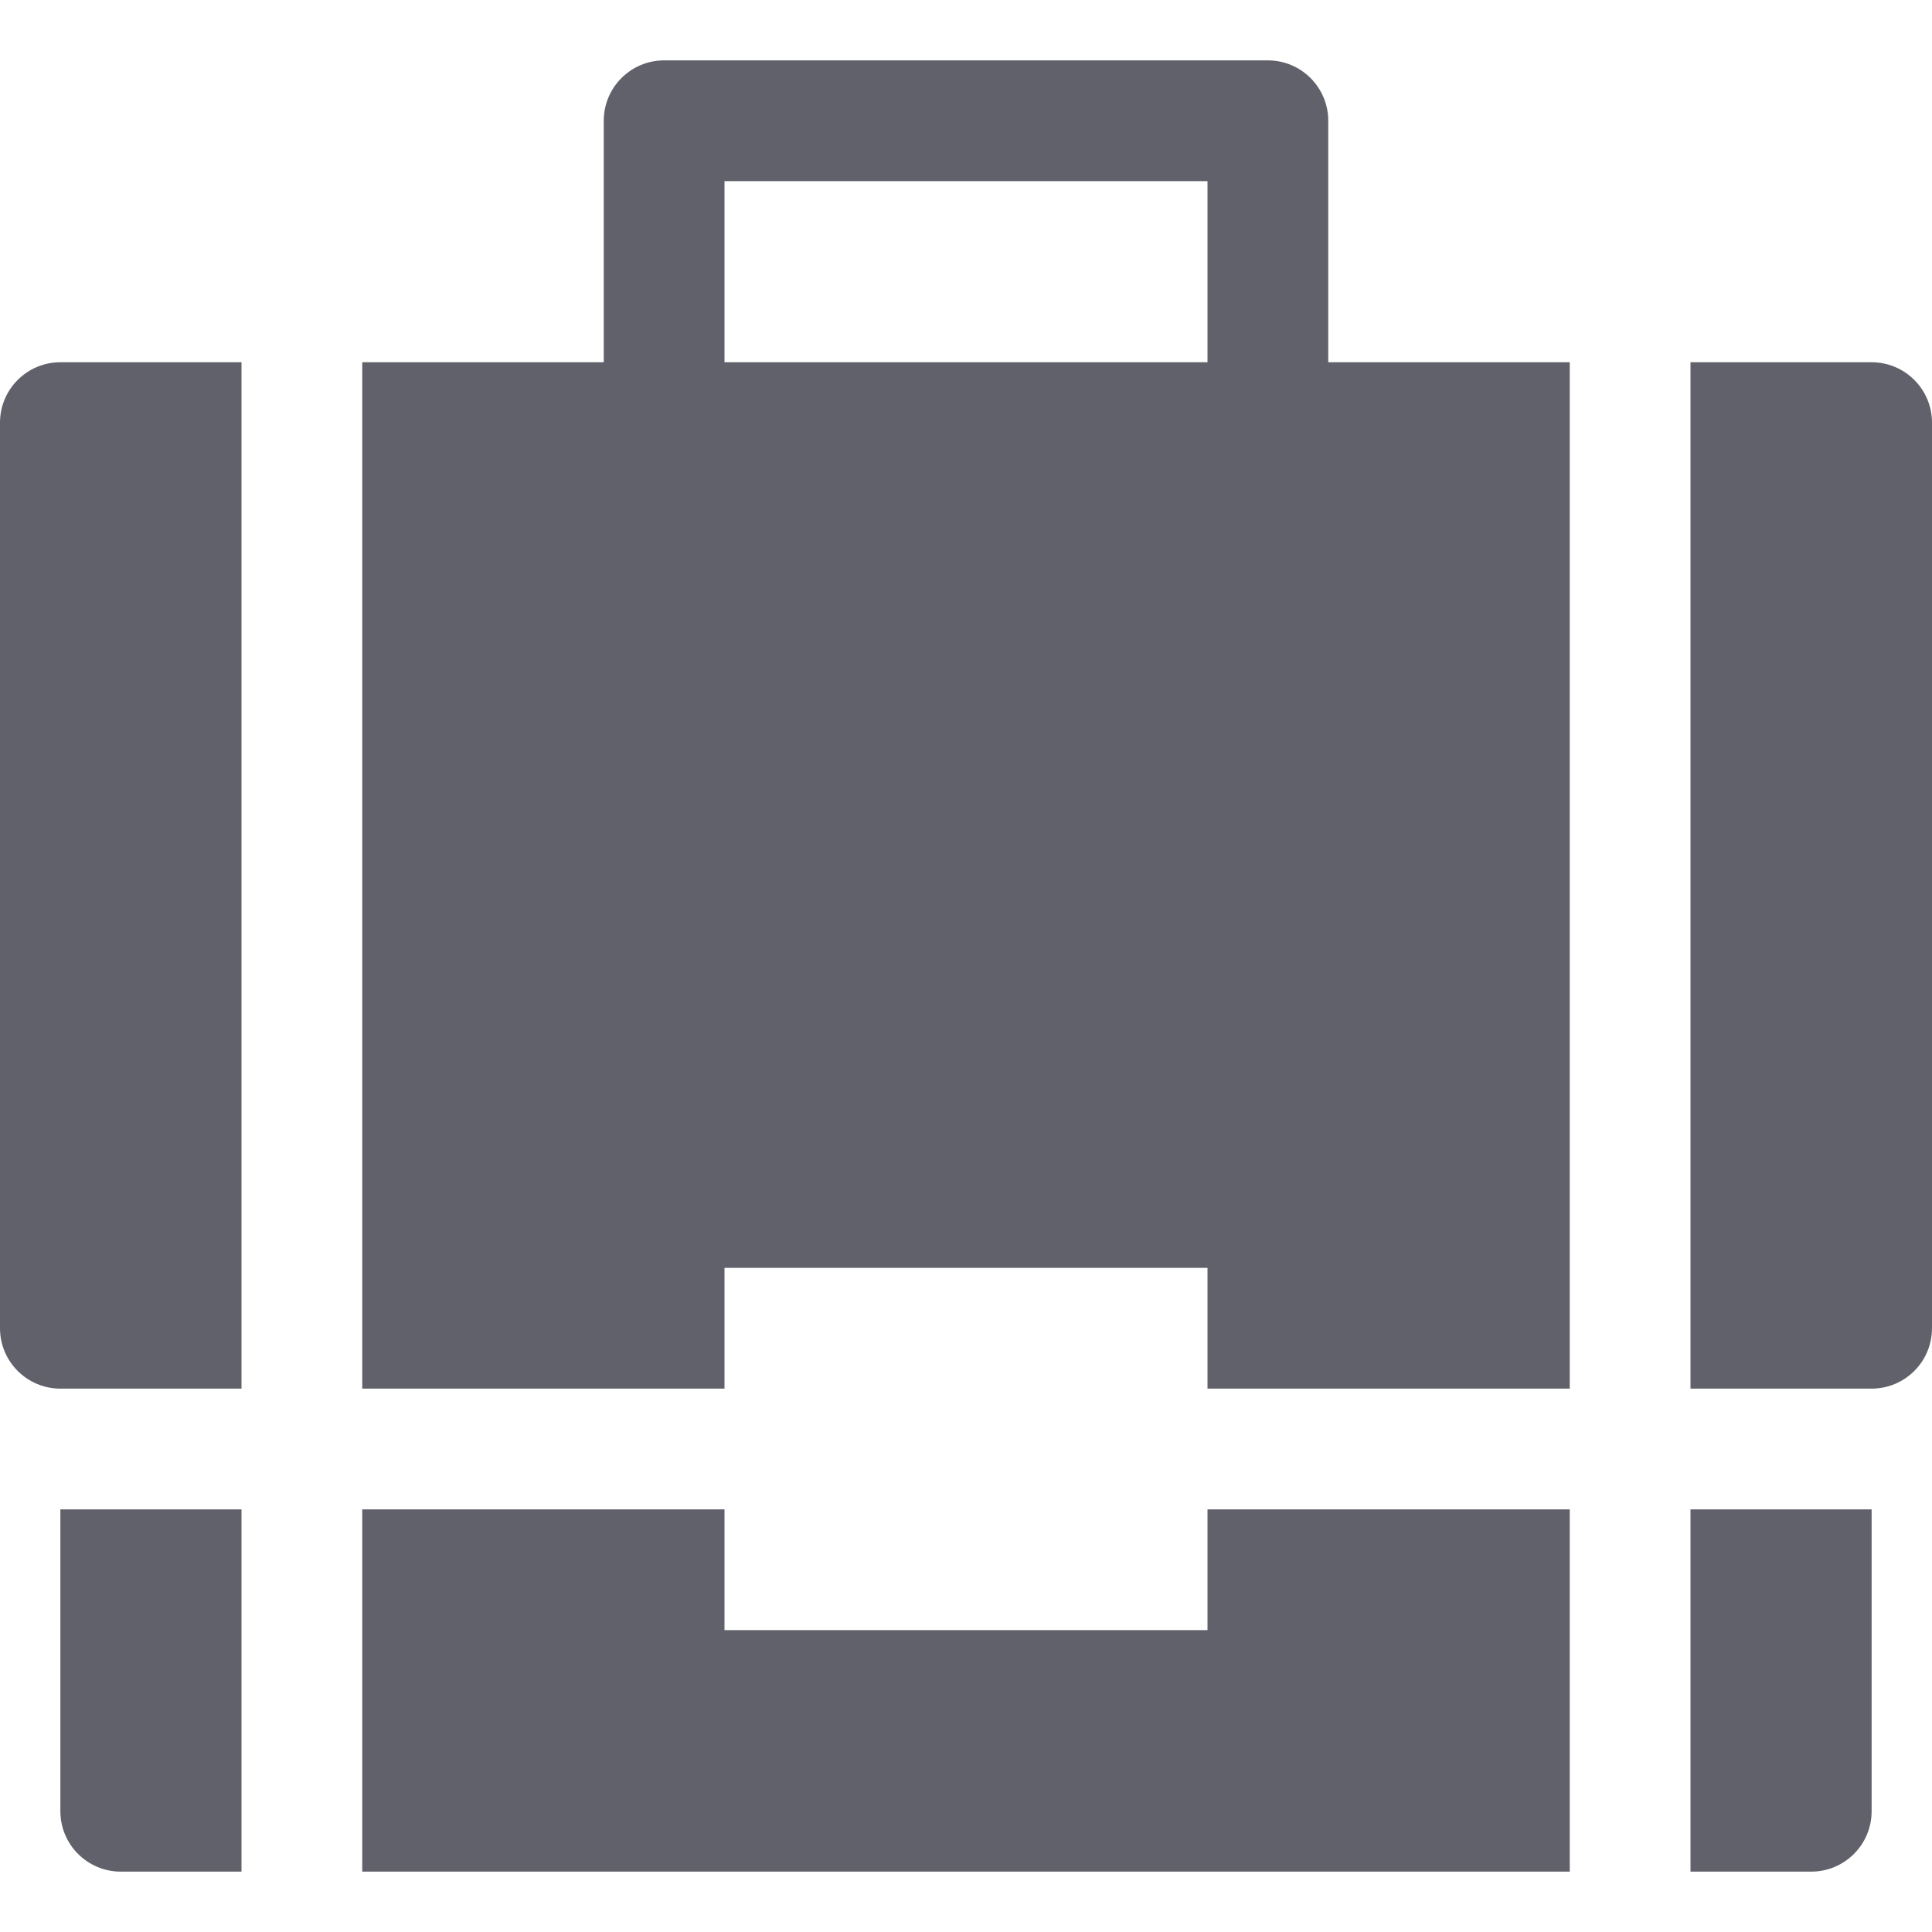 <svg xmlns="http://www.w3.org/2000/svg" height="32" width="32" viewBox="0 0 32 32"><title>briefcase 25 5</title><g fill="#61616b" class="nc-icon-wrapper"><path fill="#61616b" d="M6,23h6v-2h8v2h6V6h-4V2c0-0.552-0.448-1-1-1H11c-0.552,0-1,0.448-1,1v4H6V23z M12,3h8v3h-8V3z"></path> <path fill="#61616b" d="M4,6H1C0.448,6,0,6.448,0,7v15c0,0.552,0.448,1,1,1h3V6z"></path> <path fill="#61616b" d="M31,6h-3v17h3c0.552,0,1-0.448,1-1V7C32,6.448,31.552,6,31,6z"></path> <path data-color="color-2" fill="#61616b" d="M4,25H1v5c0,0.552,0.448,1,1,1h2V25z"></path> <polygon data-color="color-2" fill="#61616b" points="6,25 6,31 26,31 26,25 20,25 20,27 12,27 12,25 "></polygon> <path data-color="color-2" fill="#61616b" d="M28,25v6h2c0.552,0,1-0.448,1-1v-5H28z"></path></g></svg>